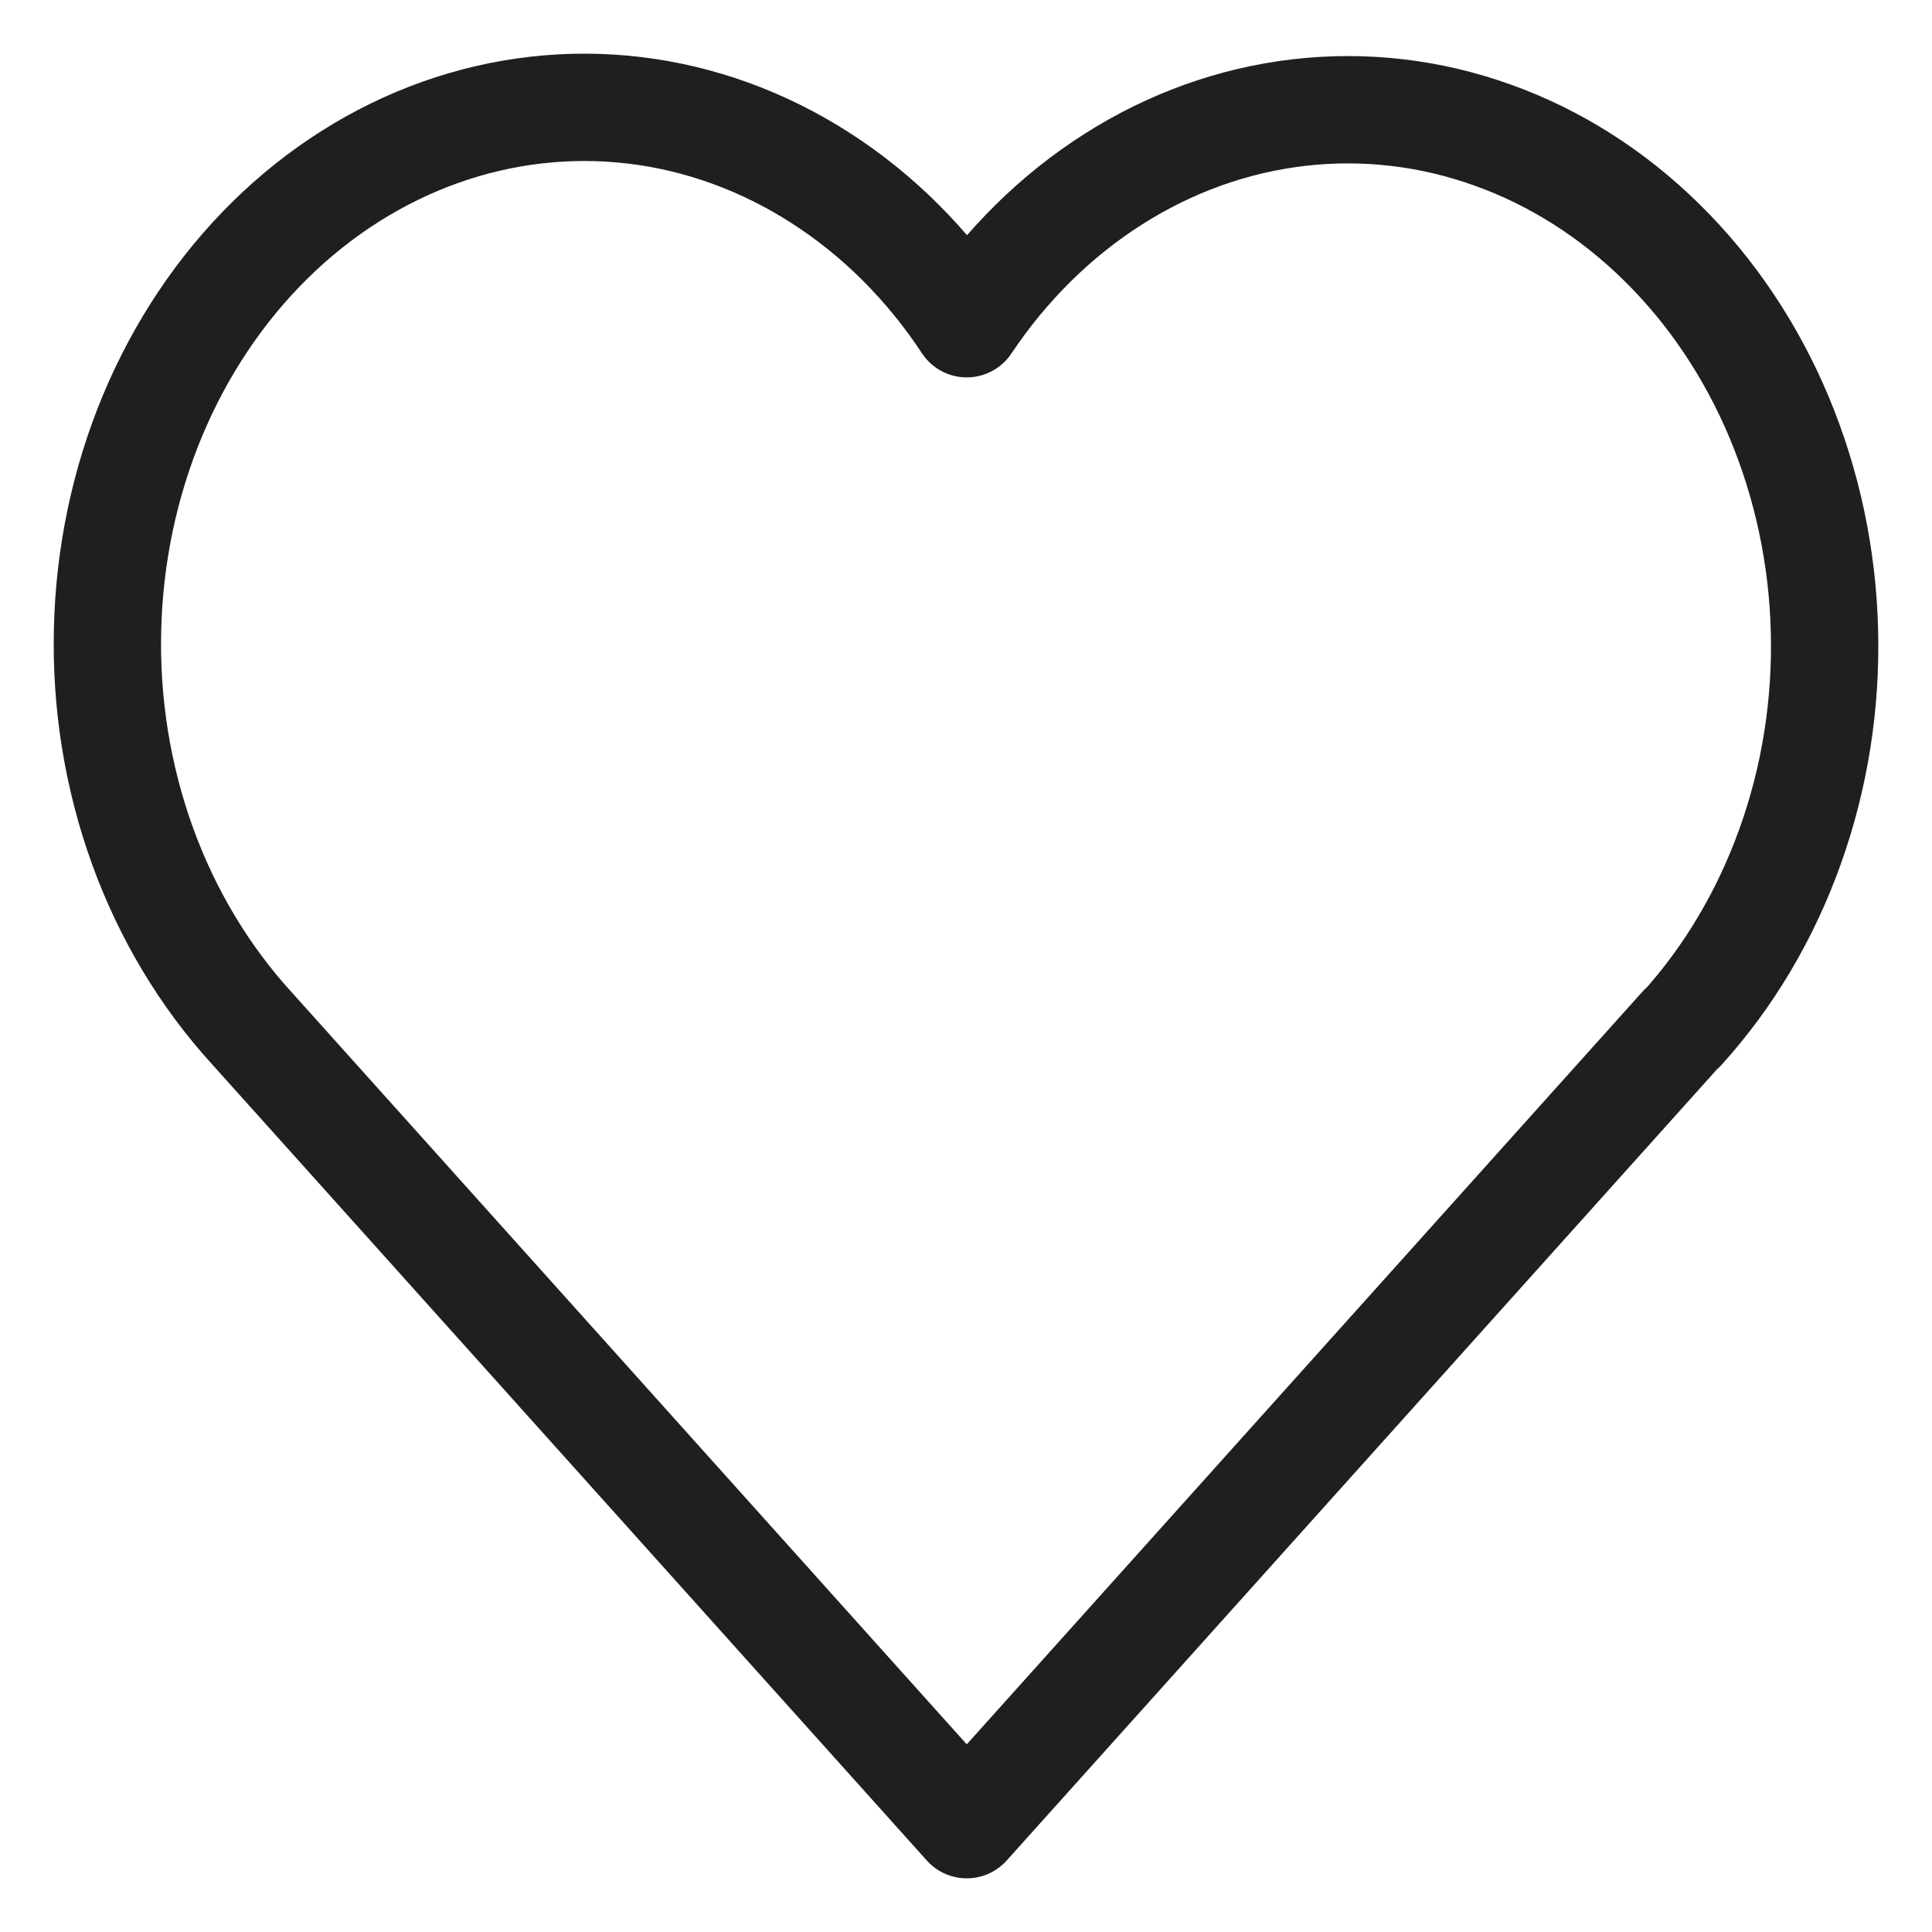 <svg width="18" height="18" viewBox="0 0 18 18" fill="none" xmlns="http://www.w3.org/2000/svg">
<path d="M15.671 9.577L9.007 17L2.344 9.577C1.905 9.096 1.558 8.518 1.327 7.879C1.096 7.24 0.985 6.554 1.002 5.865C1.018 5.175 1.161 4.497 1.421 3.873C1.682 3.248 2.055 2.691 2.516 2.237C2.977 1.783 3.518 1.441 4.102 1.233C4.687 1.025 5.304 0.955 5.913 1.028C6.523 1.101 7.113 1.316 7.645 1.658C8.178 2 8.642 2.462 9.007 3.016C9.375 2.466 9.839 2.008 10.371 1.67C10.903 1.331 11.492 1.12 12.1 1.049C12.708 0.978 13.323 1.049 13.905 1.258C14.488 1.466 15.026 1.808 15.485 2.261C15.945 2.714 16.317 3.269 16.577 3.891C16.837 4.513 16.981 5.189 16.998 5.877C17.016 6.564 16.907 7.248 16.678 7.886C16.45 8.524 16.107 9.101 15.671 9.583" stroke="#1F1F1F" stroke-linecap="round" stroke-linejoin="round"/>
</svg>
